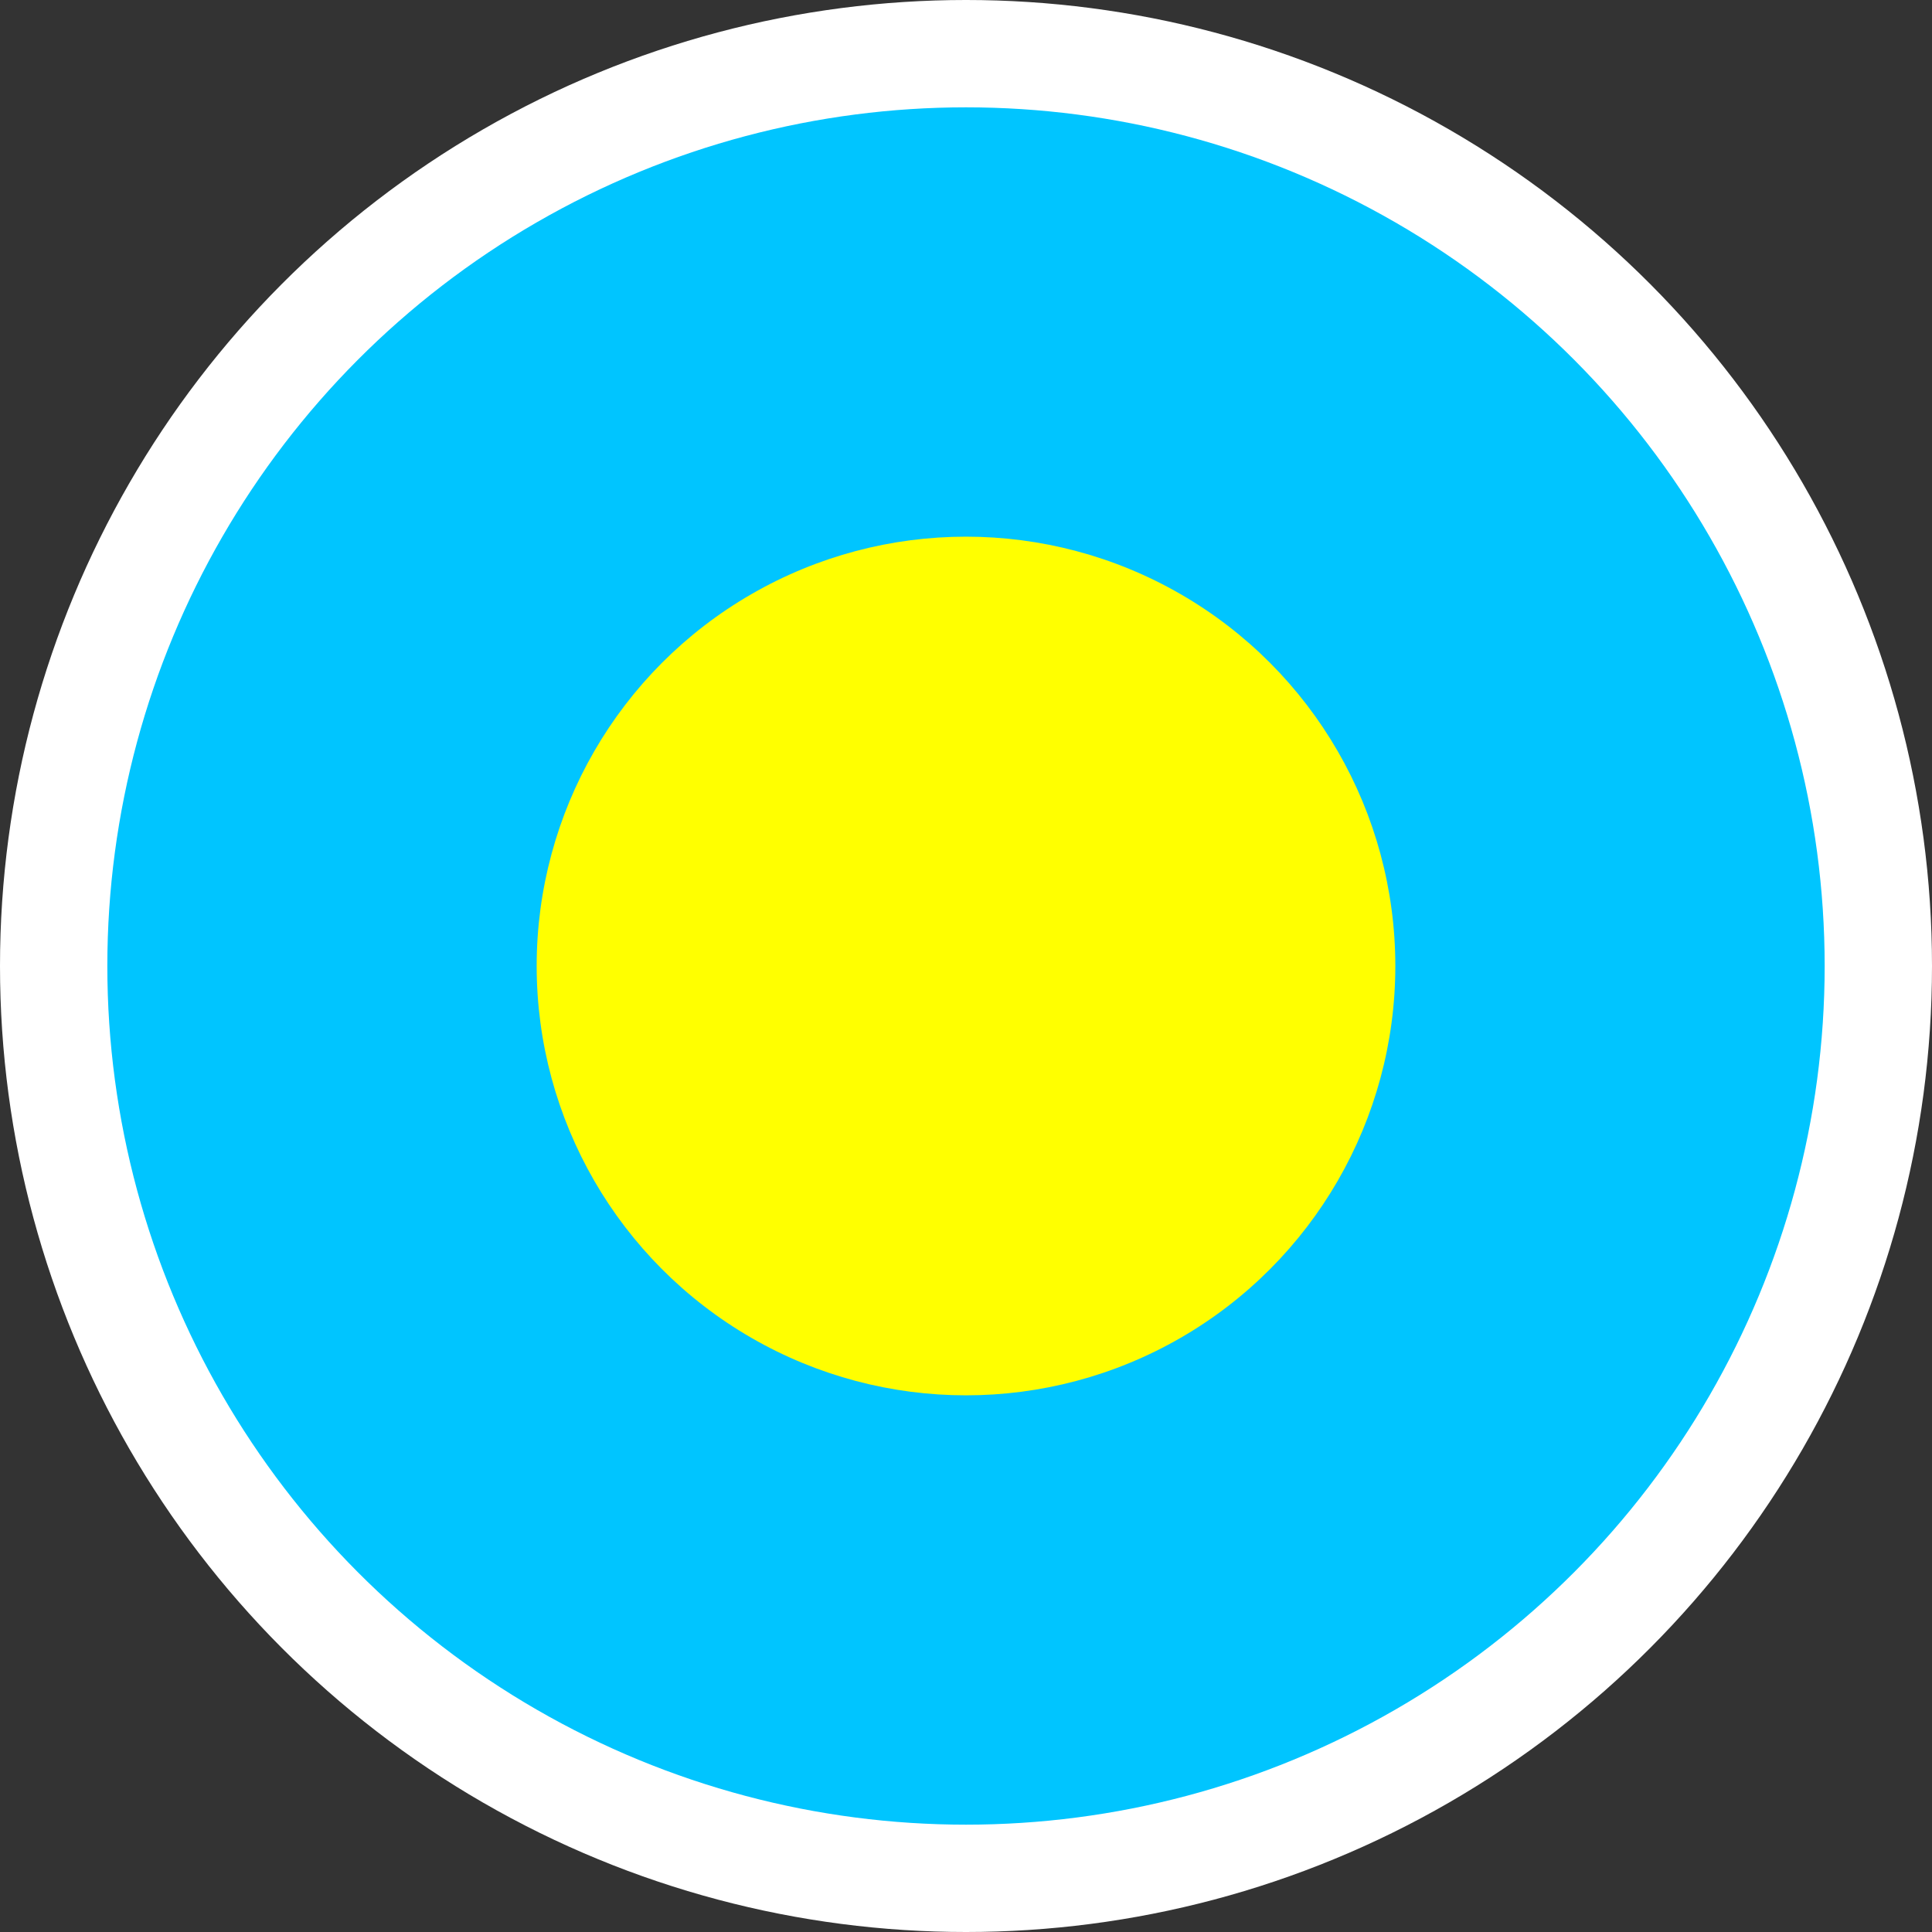 <?xml version="1.0" encoding="UTF-8"?><svg id="Layer_1" xmlns="http://www.w3.org/2000/svg" width="9" height="9" viewBox="0 0 9 9"><rect x="0" y="0" width="9" height="9" fill="#333333" stroke="none"/><circle cx="4.5" cy="4.5" r="4.5" fill="#fff" stroke-width="0"/><circle cx="4.5" cy="4.5" r="4" fill="#00c5ff" stroke-width="0"/><circle cx="4.5" cy="4.5" r="2" fill="#ff0" stroke-width="0"/></svg>